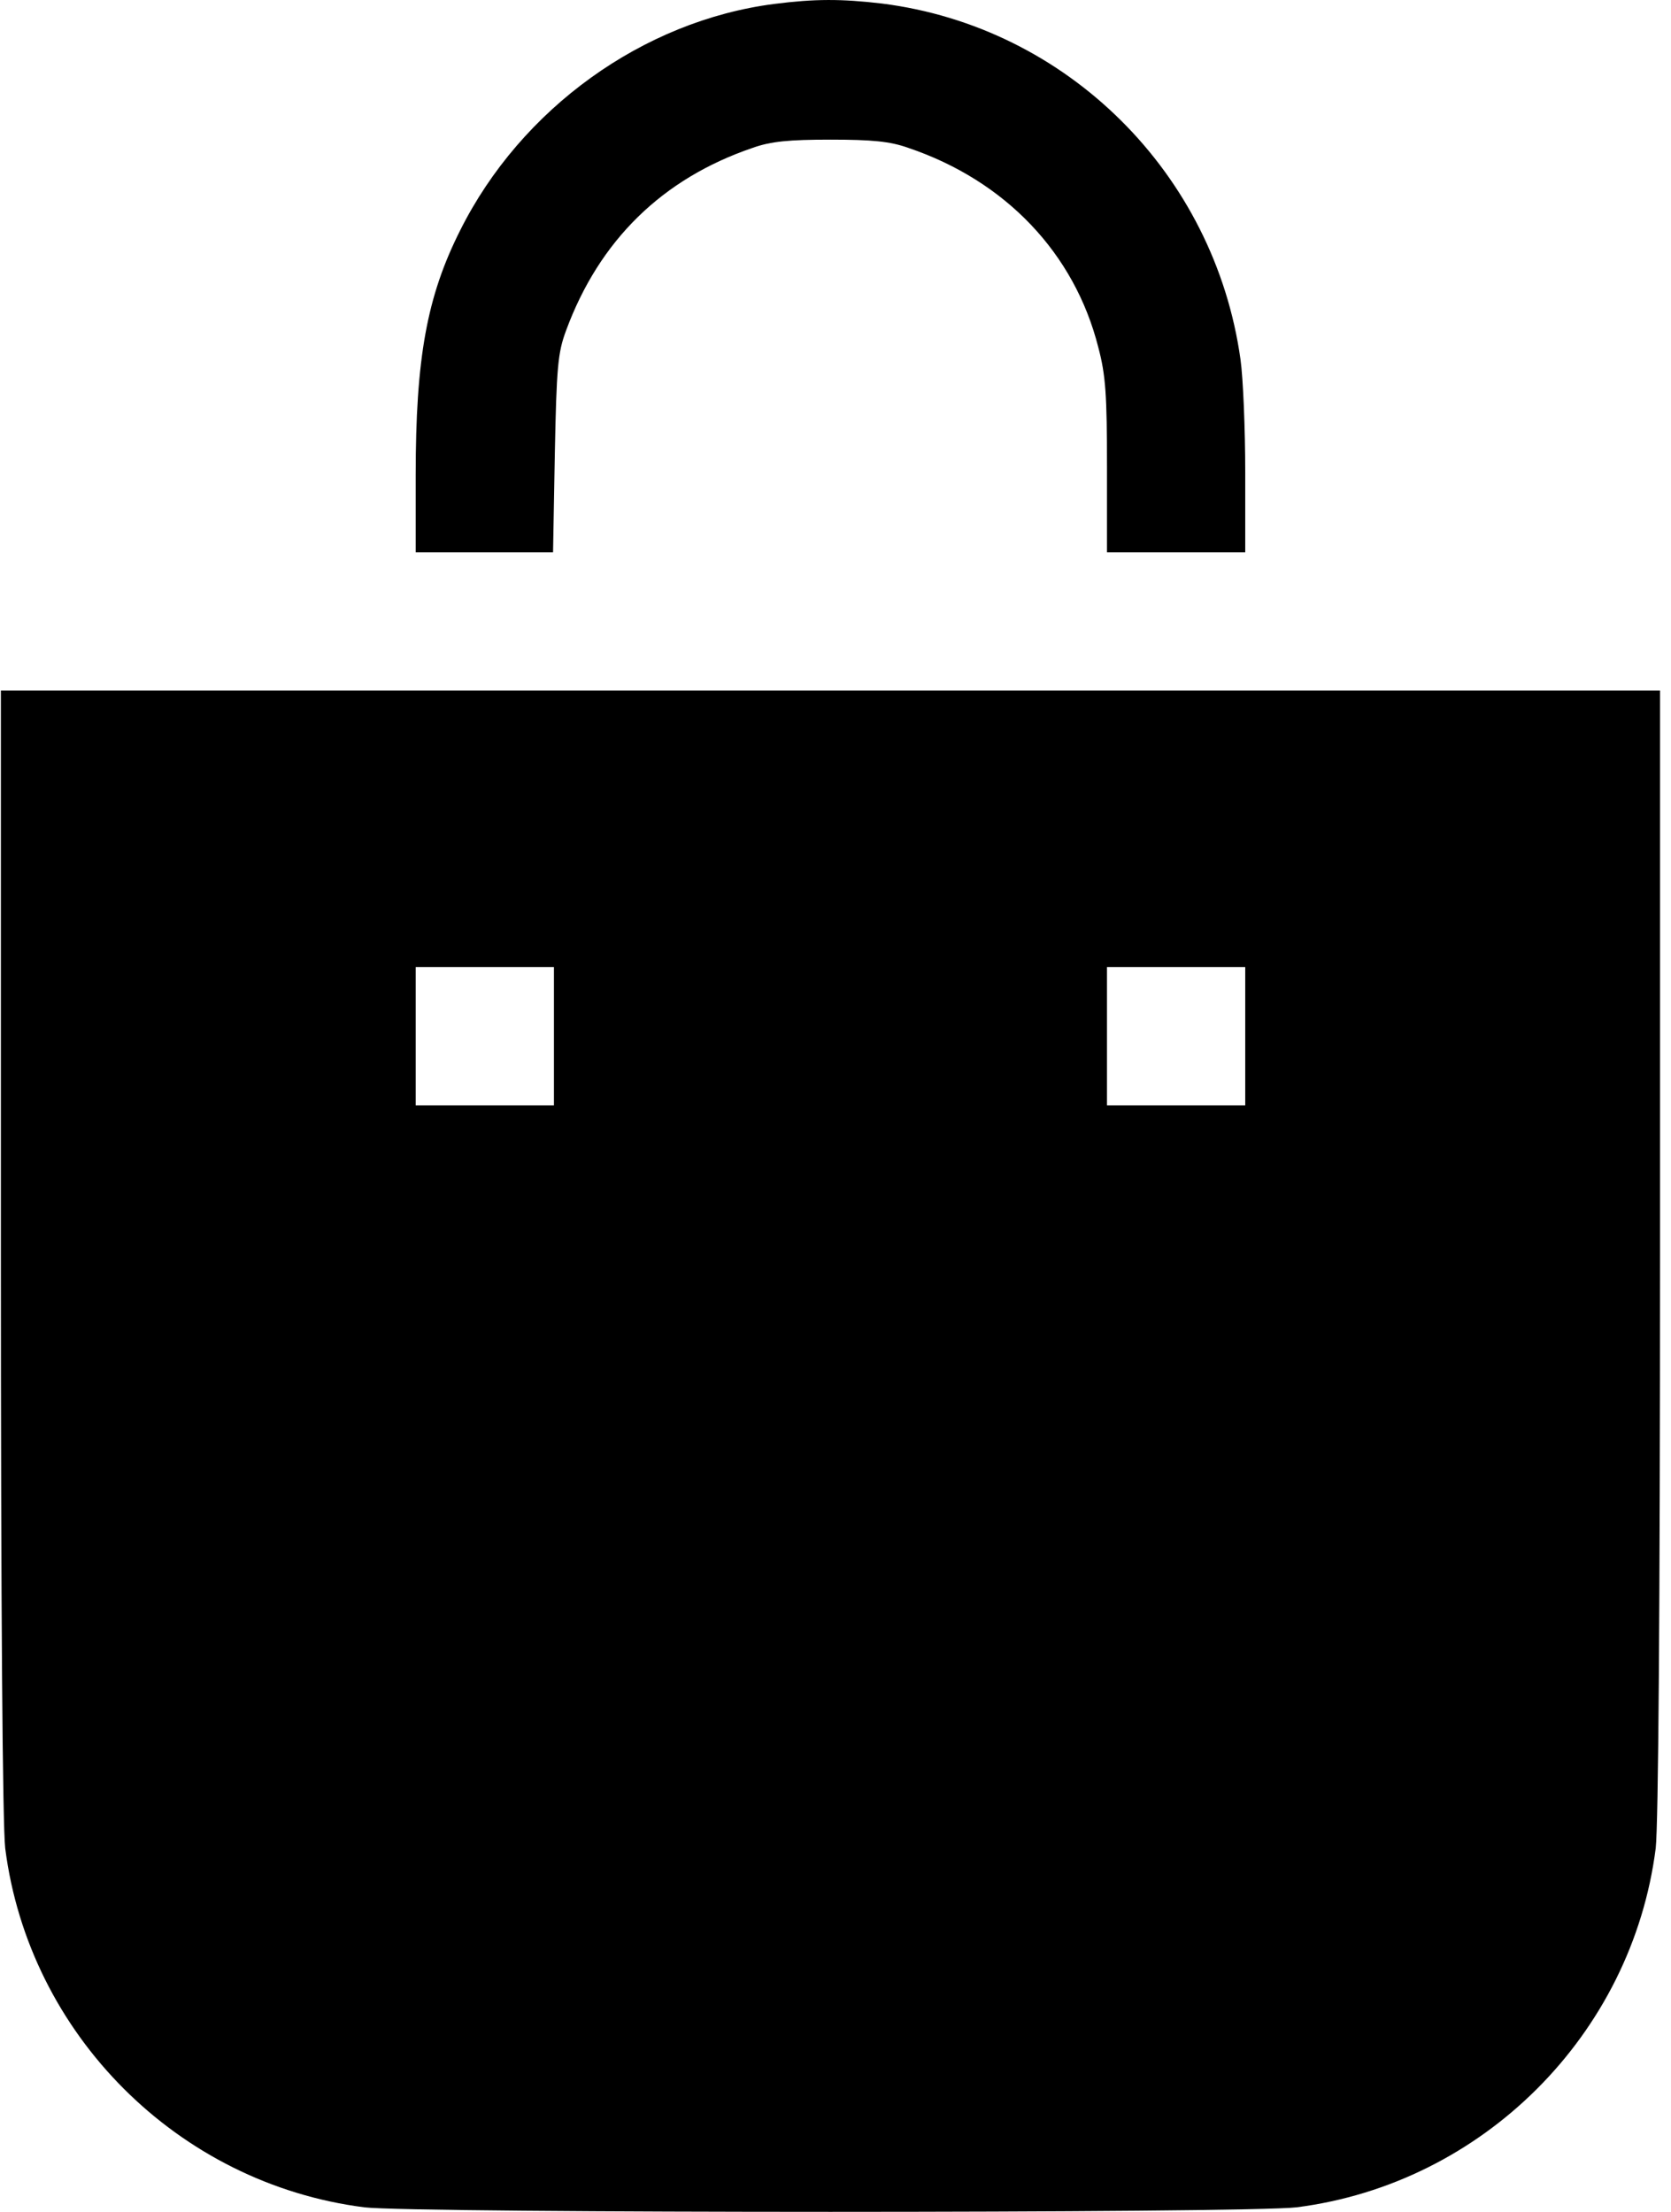 <svg
	xmlns="http://www.w3.org/2000/svg"
	fill="currentColor"
	viewBox="0 0 34 45"
	aria-labelledby="Bag"
>
	<g
		transform="translate(16.898, 22.5) scale(-1, 1) rotate(-180) translate(-16.898, -22.5) translate(0.018, 0)"
	>
		<path
			d="M15.737,44.92 C13.064,44.577 10.585,42.792 9.345,40.313 C8.668,38.968 8.44,37.72 8.44,35.328 L8.44,33.763 L9.838,33.763 L11.235,33.763 L11.271,35.768 C11.306,37.526 11.332,37.825 11.499,38.273 C12.176,40.111 13.46,41.367 15.297,41.992 C15.666,42.124 16.036,42.159 16.88,42.159 C17.724,42.159 18.093,42.124 18.462,41.992 C20.44,41.324 21.847,39.847 22.33,37.93 C22.48,37.368 22.506,36.955 22.506,35.504 L22.506,33.763 L23.912,33.763 L25.319,33.763 L25.319,35.381 C25.319,36.278 25.275,37.315 25.223,37.684 C24.695,41.473 21.697,44.454 17.926,44.928 C17.1,45.025 16.563,45.025 15.737,44.92 Z"
		/>
		<path
			d="M0,19.539 C0,12.163 0.035,7.873 0.088,7.398 C0.571,3.609 3.604,0.576 7.393,0.093 C8.387,-0.03 25.372,-0.03 26.365,0.093 C30.155,0.576 33.188,3.609 33.671,7.398 C33.724,7.873 33.759,12.163 33.759,19.539 L33.759,30.95 L16.88,30.95 L0,30.95 L0,19.539 Z M11.253,23.917 L11.253,22.511 L9.847,22.511 L8.44,22.511 L8.44,23.917 L8.44,25.324 L9.846,25.324 L11.253,25.324 L11.253,23.917 L11.253,23.917 Z M25.319,23.917 L25.319,22.511 L23.913,22.511 L22.506,22.511 L22.506,23.917 L22.506,25.324 L23.913,25.324 L25.319,25.324 L25.319,23.917 Z"
		/>
	</g>
 </svg>
